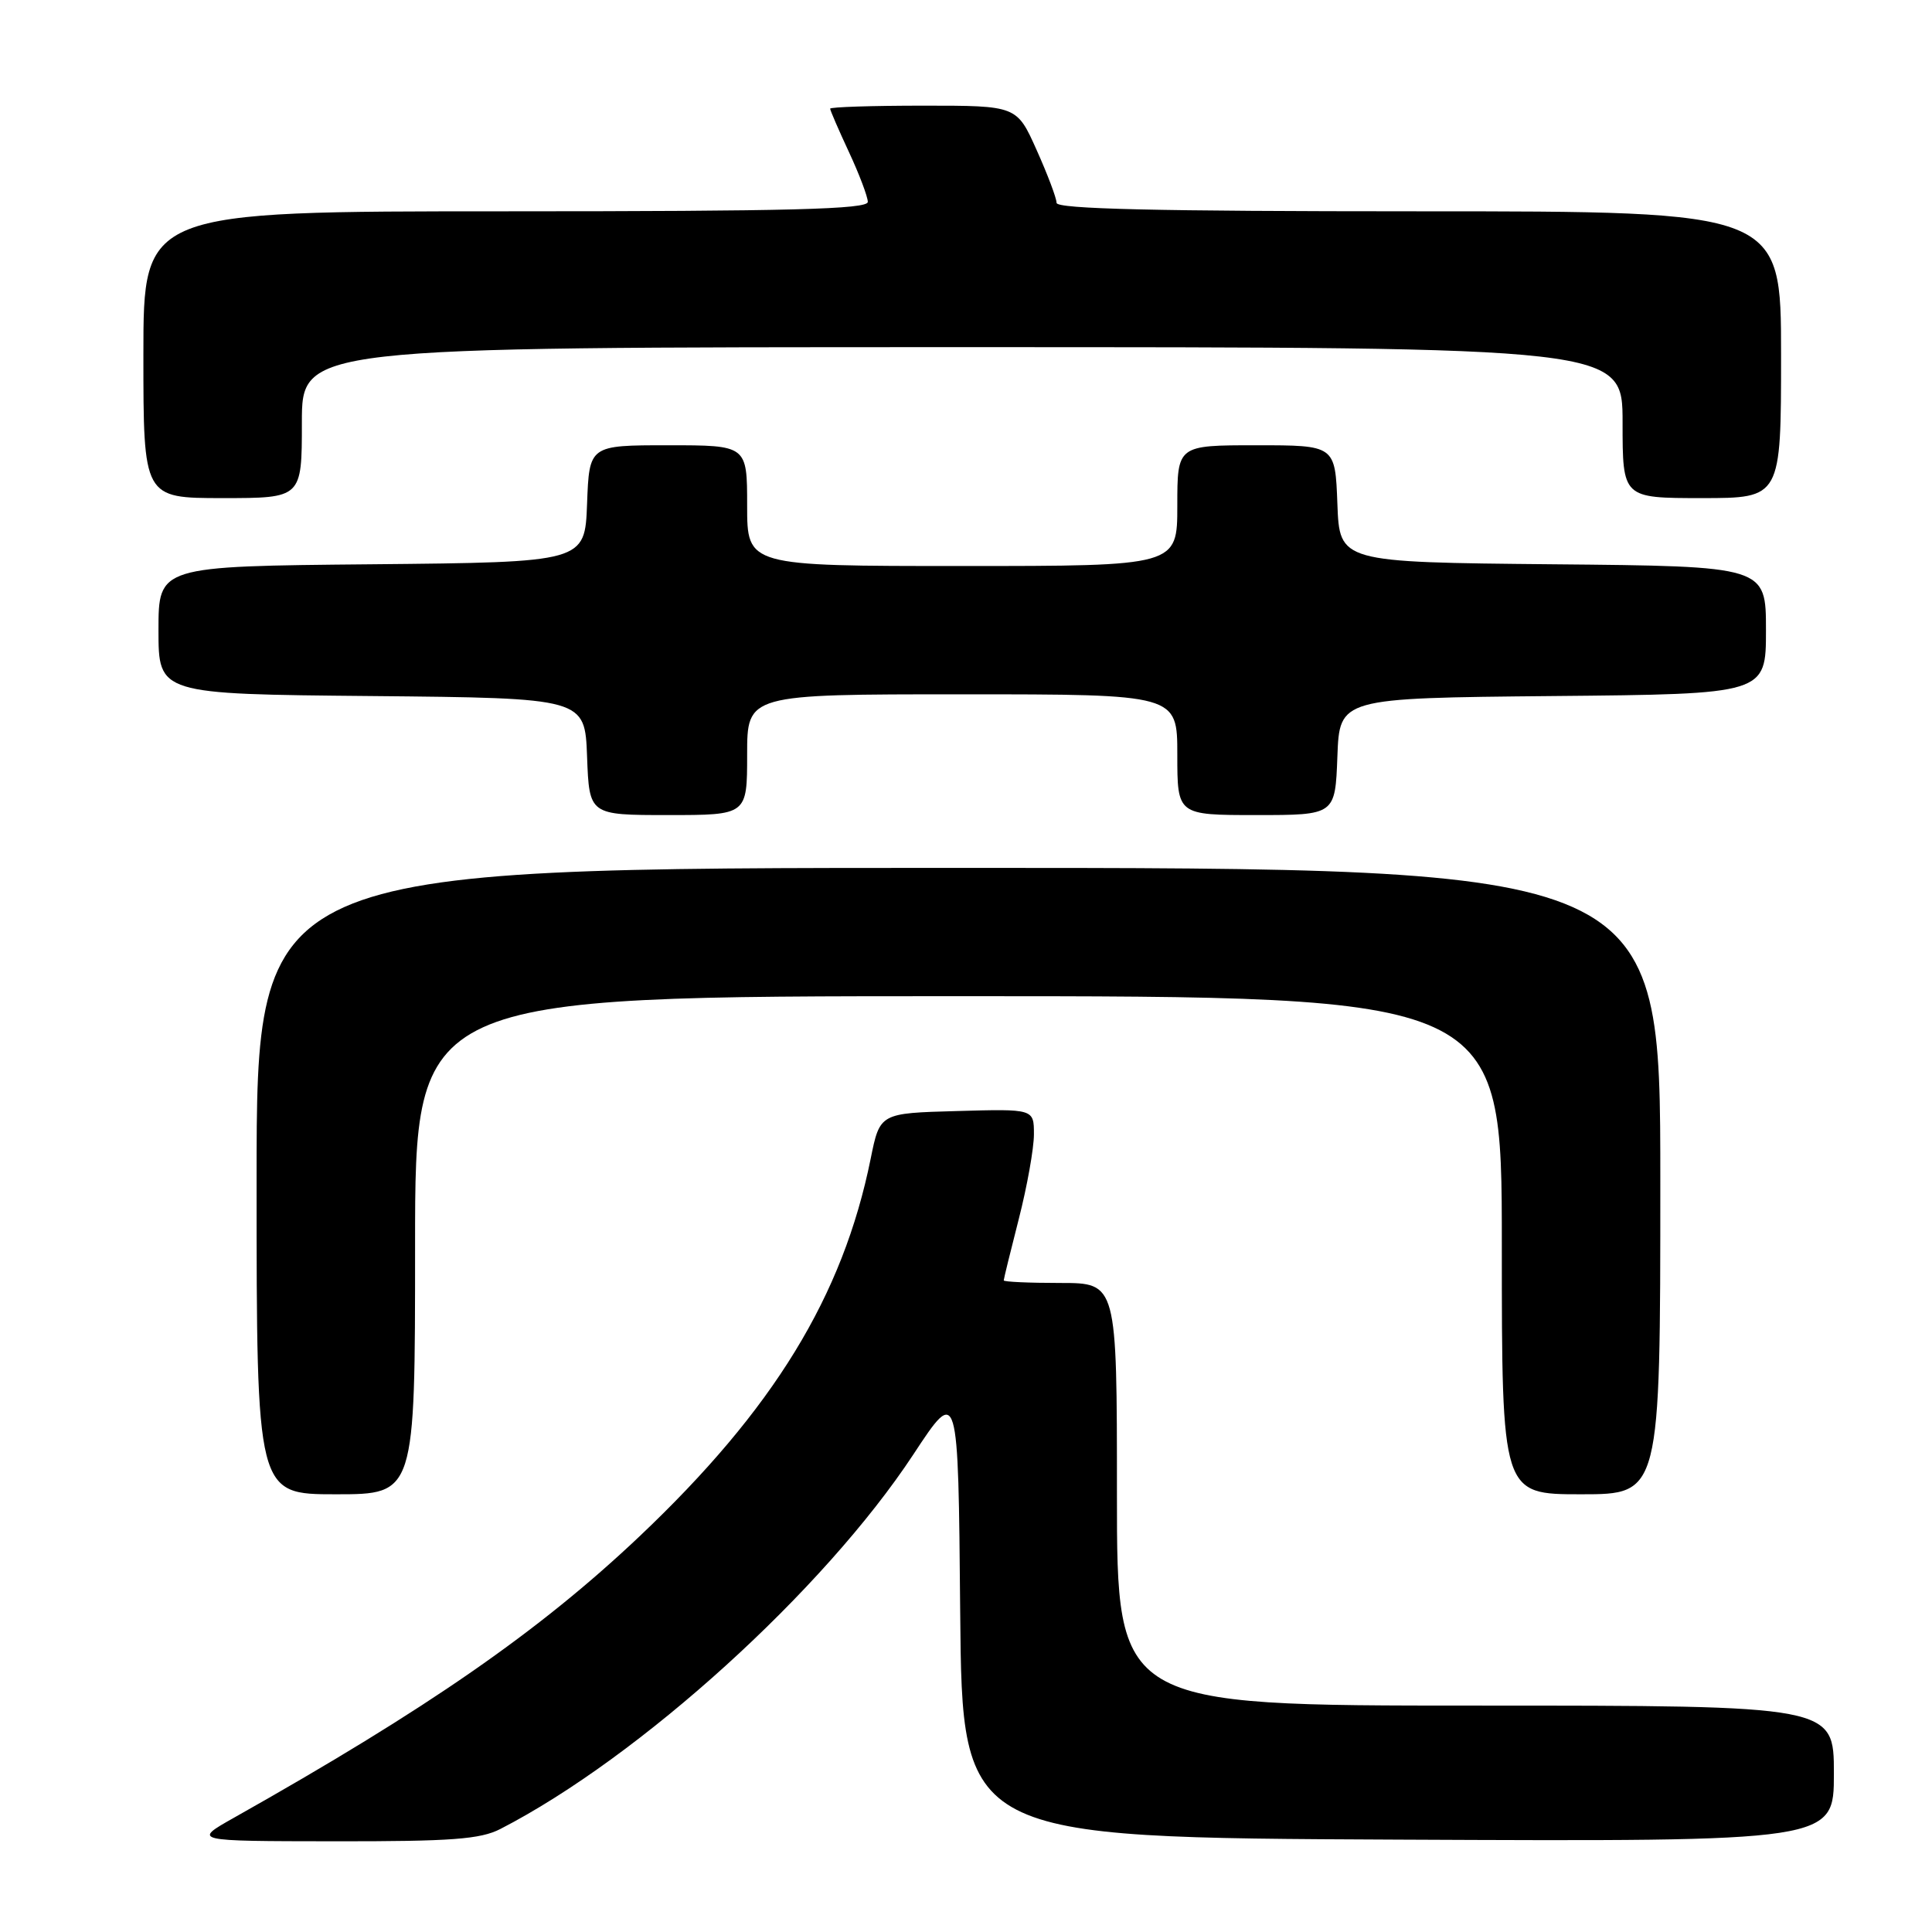 <?xml version="1.0" encoding="UTF-8" standalone="no"?>
<!DOCTYPE svg PUBLIC "-//W3C//DTD SVG 1.1//EN" "http://www.w3.org/Graphics/SVG/1.1/DTD/svg11.dtd" >
<svg xmlns="http://www.w3.org/2000/svg" xmlns:xlink="http://www.w3.org/1999/xlink" version="1.1" viewBox="0 0 256 256">
 <g >
 <path fill="currentColor"
d=" M 66.30 242.35 C 84.78 232.84 109.16 210.73 121.02 192.73 C 126.97 183.69 126.97 183.69 127.23 213.60 C 127.50 243.50 127.50 243.50 185.25 243.76 C 243.00 244.02 243.00 244.02 243.00 235.01 C 243.00 226.00 243.00 226.00 195.50 226.00 C 148.00 226.00 148.00 226.00 148.00 198.00 C 148.00 170.00 148.00 170.00 140.50 170.00 C 136.38 170.00 133.00 169.85 133.00 169.66 C 133.00 169.47 133.90 165.80 135.00 161.50 C 136.10 157.20 137.00 152.16 137.00 150.31 C 137.00 146.93 137.00 146.93 126.79 147.22 C 116.59 147.50 116.59 147.50 115.37 153.53 C 111.68 171.77 102.50 186.76 84.69 203.62 C 71.41 216.18 56.67 226.40 31.00 240.86 C 25.50 243.96 25.50 243.96 44.30 243.98 C 59.83 244.00 63.66 243.71 66.30 242.35 Z  M 55.00 165.00 C 55.00 132.00 55.00 132.00 127.00 132.00 C 199.00 132.00 199.00 132.00 199.00 165.00 C 199.00 198.00 199.00 198.00 209.50 198.00 C 220.00 198.00 220.00 198.00 220.00 156.50 C 220.00 115.00 220.00 115.00 127.00 115.00 C 34.00 115.00 34.00 115.00 34.00 156.50 C 34.00 198.00 34.00 198.00 44.50 198.00 C 55.00 198.00 55.00 198.00 55.00 165.00 Z  M 99.00 100.00 C 99.00 92.00 99.00 92.00 127.50 92.00 C 156.00 92.00 156.00 92.00 156.00 100.00 C 156.00 108.00 156.00 108.00 166.46 108.00 C 176.92 108.00 176.92 108.00 177.21 100.25 C 177.50 92.50 177.50 92.50 205.75 92.23 C 234.00 91.97 234.00 91.97 234.00 83.50 C 234.00 75.03 234.00 75.03 205.75 74.77 C 177.50 74.50 177.50 74.50 177.21 66.75 C 176.92 59.00 176.92 59.00 166.46 59.00 C 156.00 59.00 156.00 59.00 156.00 67.00 C 156.00 75.00 156.00 75.00 127.50 75.00 C 99.00 75.00 99.00 75.00 99.00 67.00 C 99.00 59.00 99.00 59.00 88.54 59.00 C 78.08 59.00 78.08 59.00 77.79 66.75 C 77.50 74.50 77.50 74.50 49.25 74.77 C 21.00 75.03 21.00 75.03 21.00 83.50 C 21.00 91.97 21.00 91.97 49.25 92.23 C 77.50 92.50 77.50 92.50 77.79 100.25 C 78.08 108.00 78.08 108.00 88.54 108.00 C 99.00 108.00 99.00 108.00 99.00 100.00 Z  M 40.00 56.00 C 40.00 46.00 40.00 46.00 127.50 46.00 C 215.00 46.00 215.00 46.00 215.00 56.00 C 215.00 66.00 215.00 66.00 225.50 66.00 C 236.00 66.00 236.00 66.00 236.00 47.00 C 236.00 28.00 236.00 28.00 188.00 28.00 C 153.11 28.00 140.00 27.69 140.00 26.88 C 140.00 26.26 138.81 23.11 137.36 19.88 C 134.73 14.00 134.73 14.00 122.36 14.00 C 115.56 14.00 110.00 14.18 110.00 14.40 C 110.00 14.62 111.12 17.21 112.49 20.15 C 113.86 23.09 114.98 26.06 114.99 26.75 C 115.00 27.73 104.74 28.00 67.00 28.00 C 19.00 28.00 19.00 28.00 19.00 47.00 C 19.00 66.00 19.00 66.00 29.50 66.00 C 40.00 66.00 40.00 66.00 40.00 56.00 Z "/>
</g>
</svg>